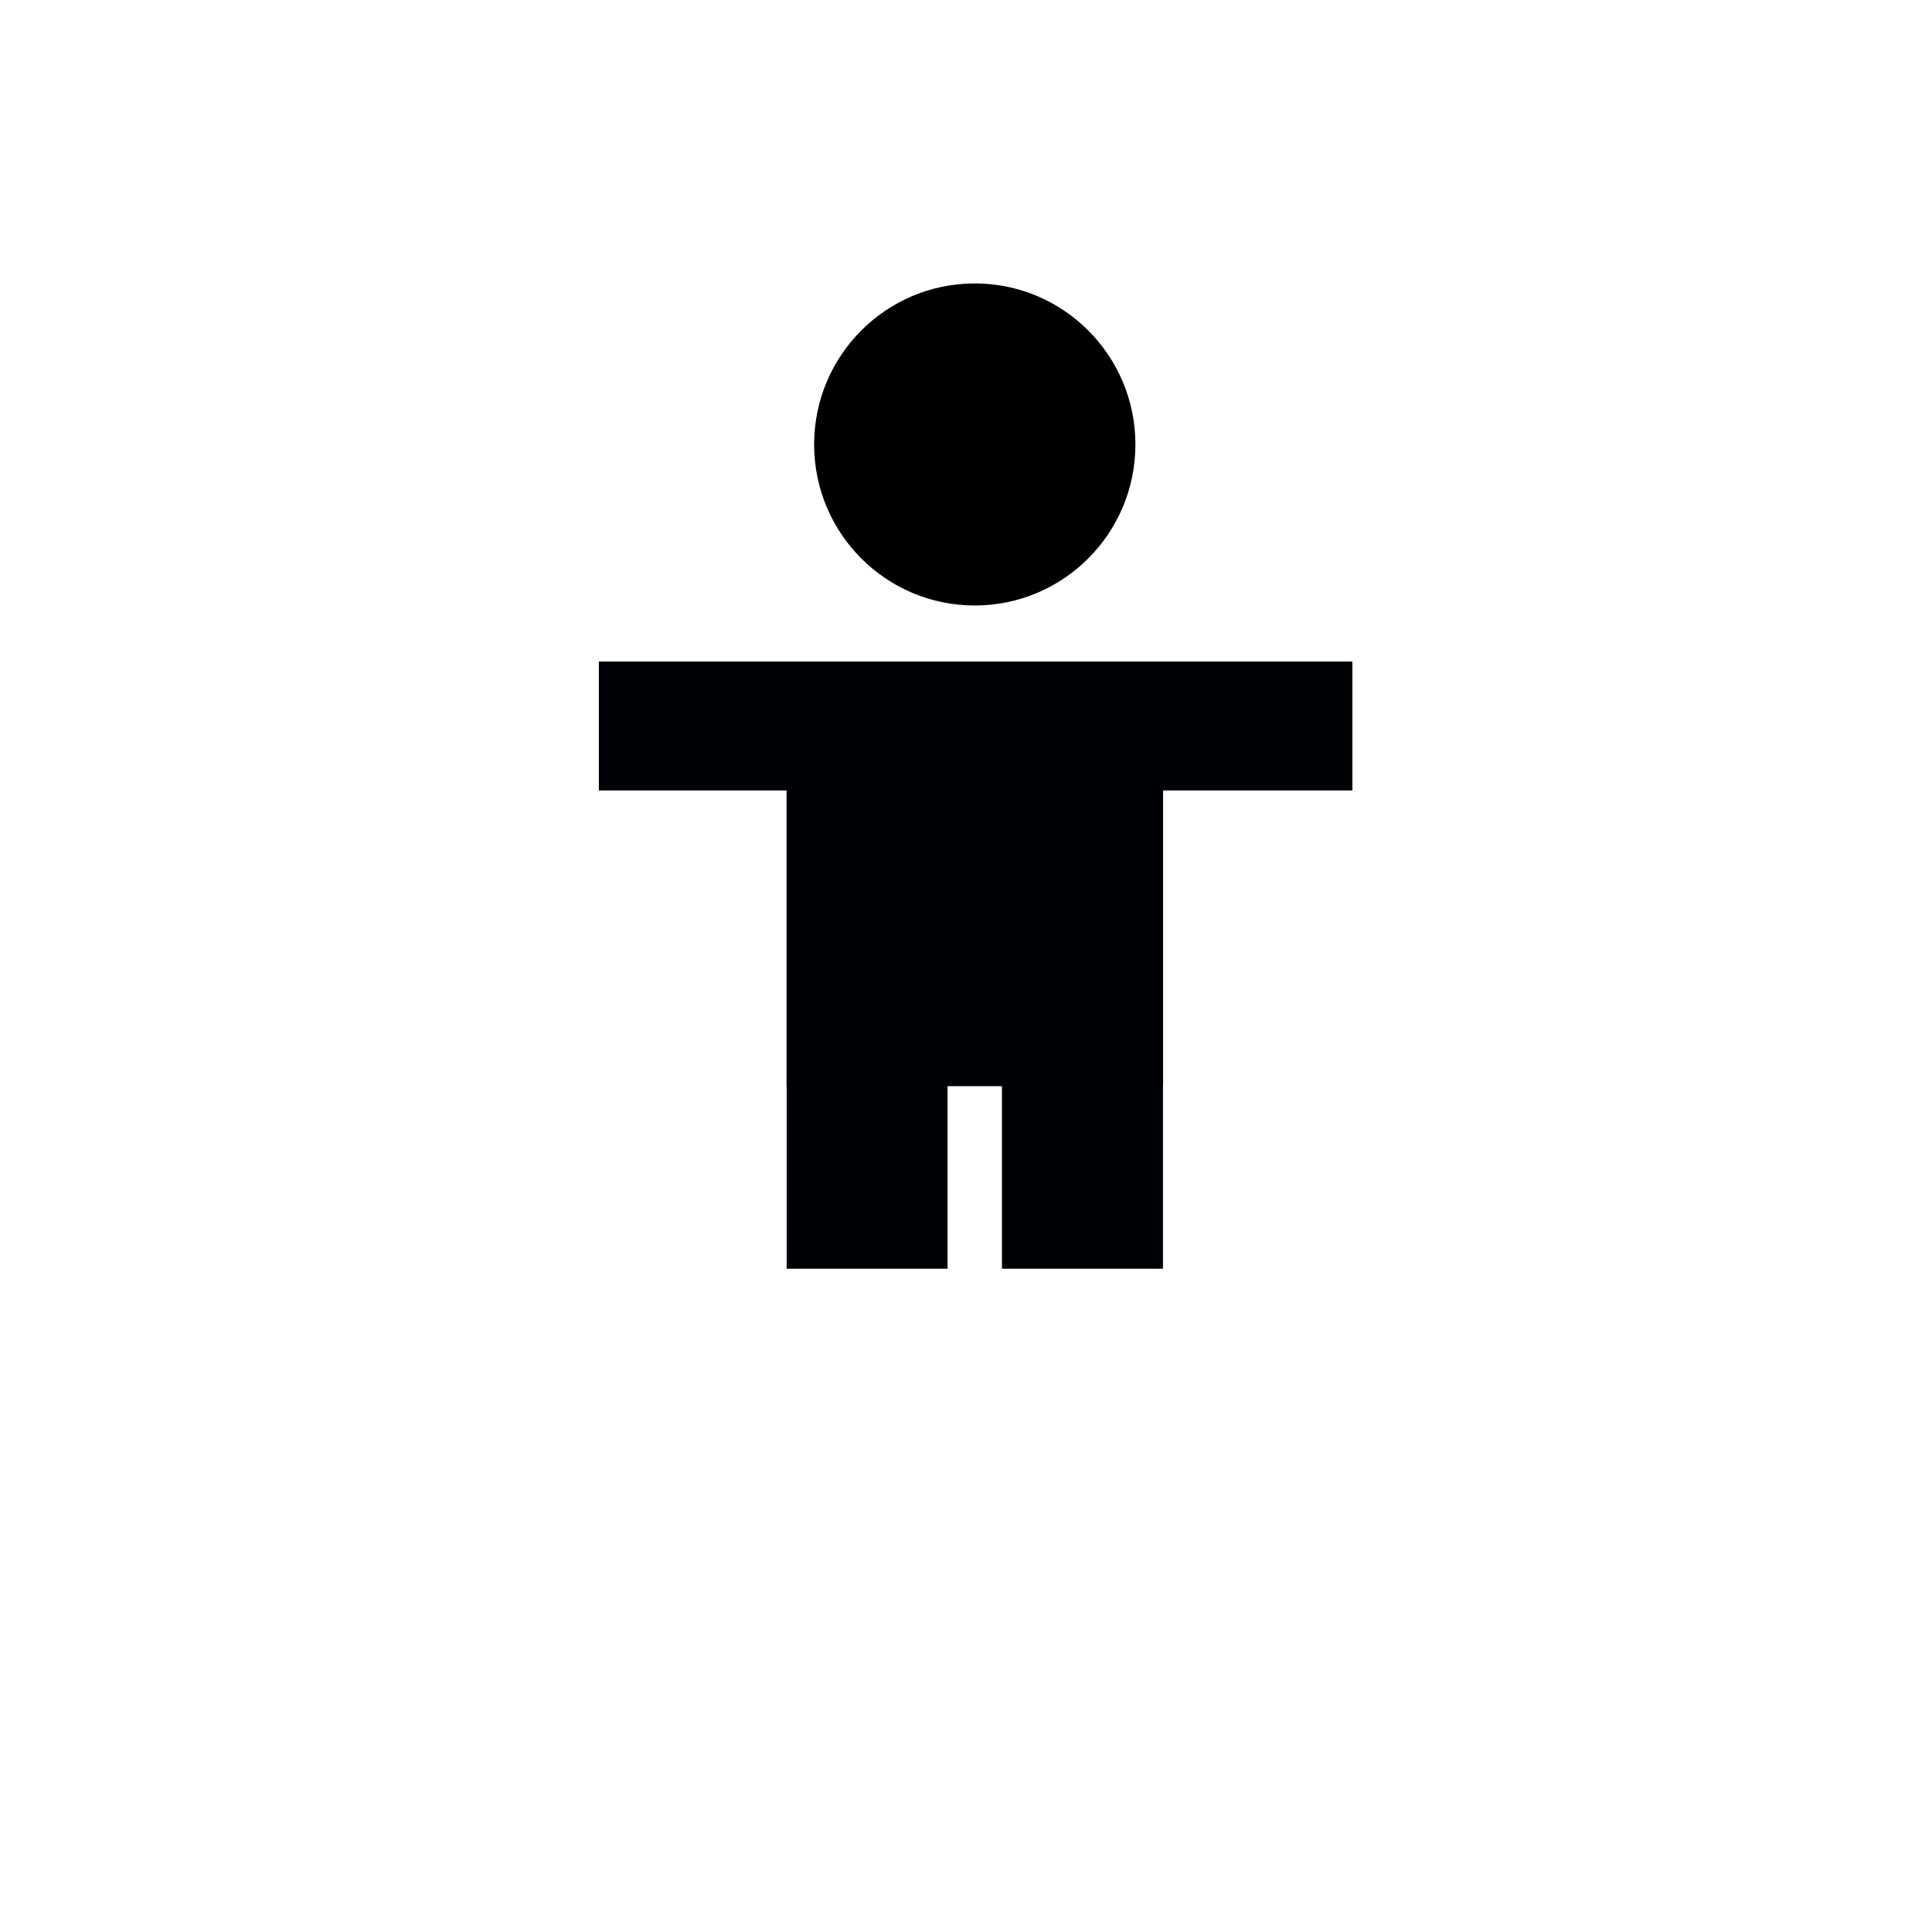 <svg id="eRPcg3qNb5V1" xmlns="http://www.w3.org/2000/svg" xmlns:xlink="http://www.w3.org/1999/xlink" viewBox="0 0 300 300" shape-rendering="geometricPrecision" text-rendering="geometricPrecision">
    <ellipse rx="30.91" ry="31.731" transform="matrix(.807 0 0 0.788 151.361 69.016)" stroke-width="0"/>
    <rect width="68.146" height="84.32" rx="0" ry="0" transform="matrix(.858 0 0 0.782 122.136 102.722)" fill="#000104" stroke-width="0"/>
    <rect width="69.023" height="38.375" rx="0" ry="0" transform="matrix(0 0.29-.782 0 210 102.722)" fill="#000104" stroke-width="0"/>
    <rect width="69.023" height="38.375" rx="0" ry="0" transform="matrix(0 0.29-.782 0 123 102.722)" fill="#000104" stroke-width="0"/>
    <rect width="67.889" height="37.286" rx="0" ry="0" transform="matrix(0 0.442-.67 0 147.136 167)" fill="#000104" stroke-width="0"/>
    <rect width="67.889" height="36.238" rx="0" ry="0" transform="matrix(0 0.442-.69 0 180.586 167)" fill="#000104" stroke-width="0"/>
</svg>
